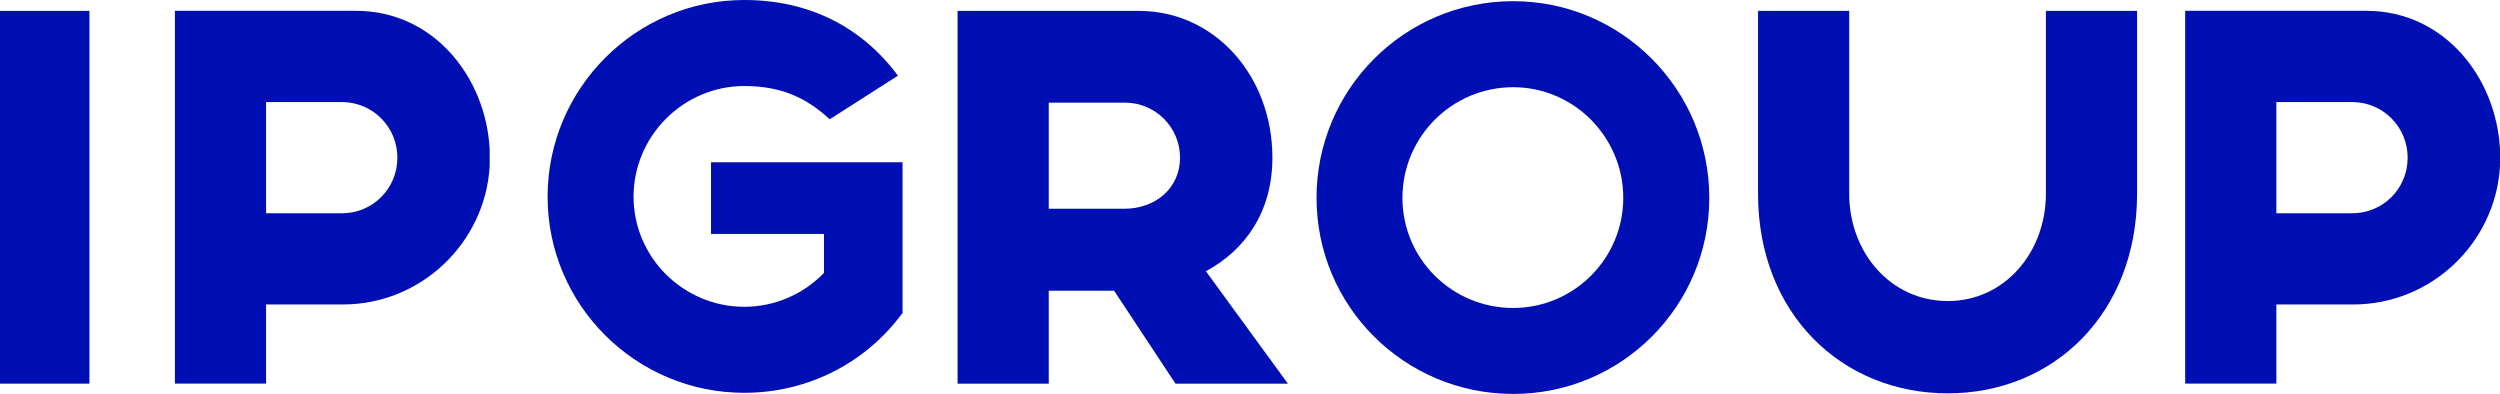 <?xml version="1.0" encoding="utf-8"?>
<svg version="1.1" xmlns="http://www.w3.org/2000/svg" xmlns:xlink="http://www.w3.org/1999/xlink" x="0px" y="0px" viewBox="0 0 422.53 66.58" style="enable-background:new 0 0 422.53 66.58;" xml:space="preserve">
<style type="text/css">
	.st0{fill: #000fb4;}
</style>
<g id="logo-svg">
	<g>
		<path class="st0" d="M15.12,1.84v63H0v-63H15.12z"/>
		<path class="st0" d="M82.76,26.65c0,0.48,0,0.97,0,1.45c-0.77,12.99-11.63,23.36-24.81,23.36H44.97v13.37H29.56v-63c0,0,23.16,0,30.62,0c12.99,0,21.9,11.05,22.58,23.36C82.76,25.68,82.76,26.17,82.76,26.65z M67.16,26.65c0-5.14-4.07-9.3-9.21-9.4H44.97v18.8h12.79C62.99,36.05,67.16,31.89,67.16,26.65z"/>
		<path class="st0" d="M152.54,53.02h-0.1c-6.01,8.14-15.7,13.37-26.65,13.37c-18.32,0-33.24-14.83-33.24-33.14C92.55,14.93,107.47,0,125.79,0c10.95,0,19.87,4.56,25.97,12.79l-11.53,7.37c-3.88-3.59-8.14-5.62-14.44-5.62c-10.27,0-18.71,8.43-18.71,18.7c0,10.27,8.44,18.61,18.71,18.61c5.33,0,10.08-2.23,13.47-5.72v-6.59h-19.09V27.43h32.37V53.02z"/>
		<path class="st0" d="M198.67,64.84l-10.37-15.7h-11.05v15.7h-15.41v-63c0,0,23.16,0,30.63,0c12.89,0,22.58,11.05,22.58,24.81c0,9.11-4.56,15.6-11.24,19.19l13.86,19H198.67z M177.25,35.28h12.79c5.14,0,9.4-3.39,9.4-8.63c0-5.14-4.17-9.3-9.3-9.3h-12.89V35.28z"/>
		<path class="st0" d="M288.89,33.44c0,18.32-14.83,33.14-33.14,33.14c-18.41,0-33.24-14.83-33.24-33.14c0-18.32,14.83-33.24,33.24-33.24C274.06,0.19,288.89,15.12,288.89,33.44z M274.35,33.44c0-10.27-8.33-18.7-18.61-18.7c-10.37,0-18.71,8.43-18.71,18.7c0,10.27,8.34,18.61,18.71,18.61C266.02,52.04,274.35,43.71,274.35,33.44z"/>
		<path class="st0" d="M361.19,1.84v30.92c0,20.26-14.15,33.72-31.98,33.72c-17.93,0-32.08-13.47-32.08-33.72V1.84h15.41v30.92c0,9.88,6.98,18.12,16.67,18.12c9.59,0,16.57-8.24,16.57-18.12V1.84H361.19z"/>
		<path class="st0" d="M422.53,26.65c0,0.48,0,0.97,0,1.45c-0.77,12.99-11.63,23.36-24.81,23.36h-12.99v13.37h-15.41v-63c0,0,23.16,0,30.63,0c12.99,0,21.9,11.05,22.58,23.36C422.53,25.68,422.53,26.17,422.53,26.65z M406.92,26.65c0-5.14-4.07-9.3-9.2-9.4h-12.99v18.8h12.8C402.75,36.05,406.92,31.89,406.92,26.65z"/>
	</g>
</g>
</svg>